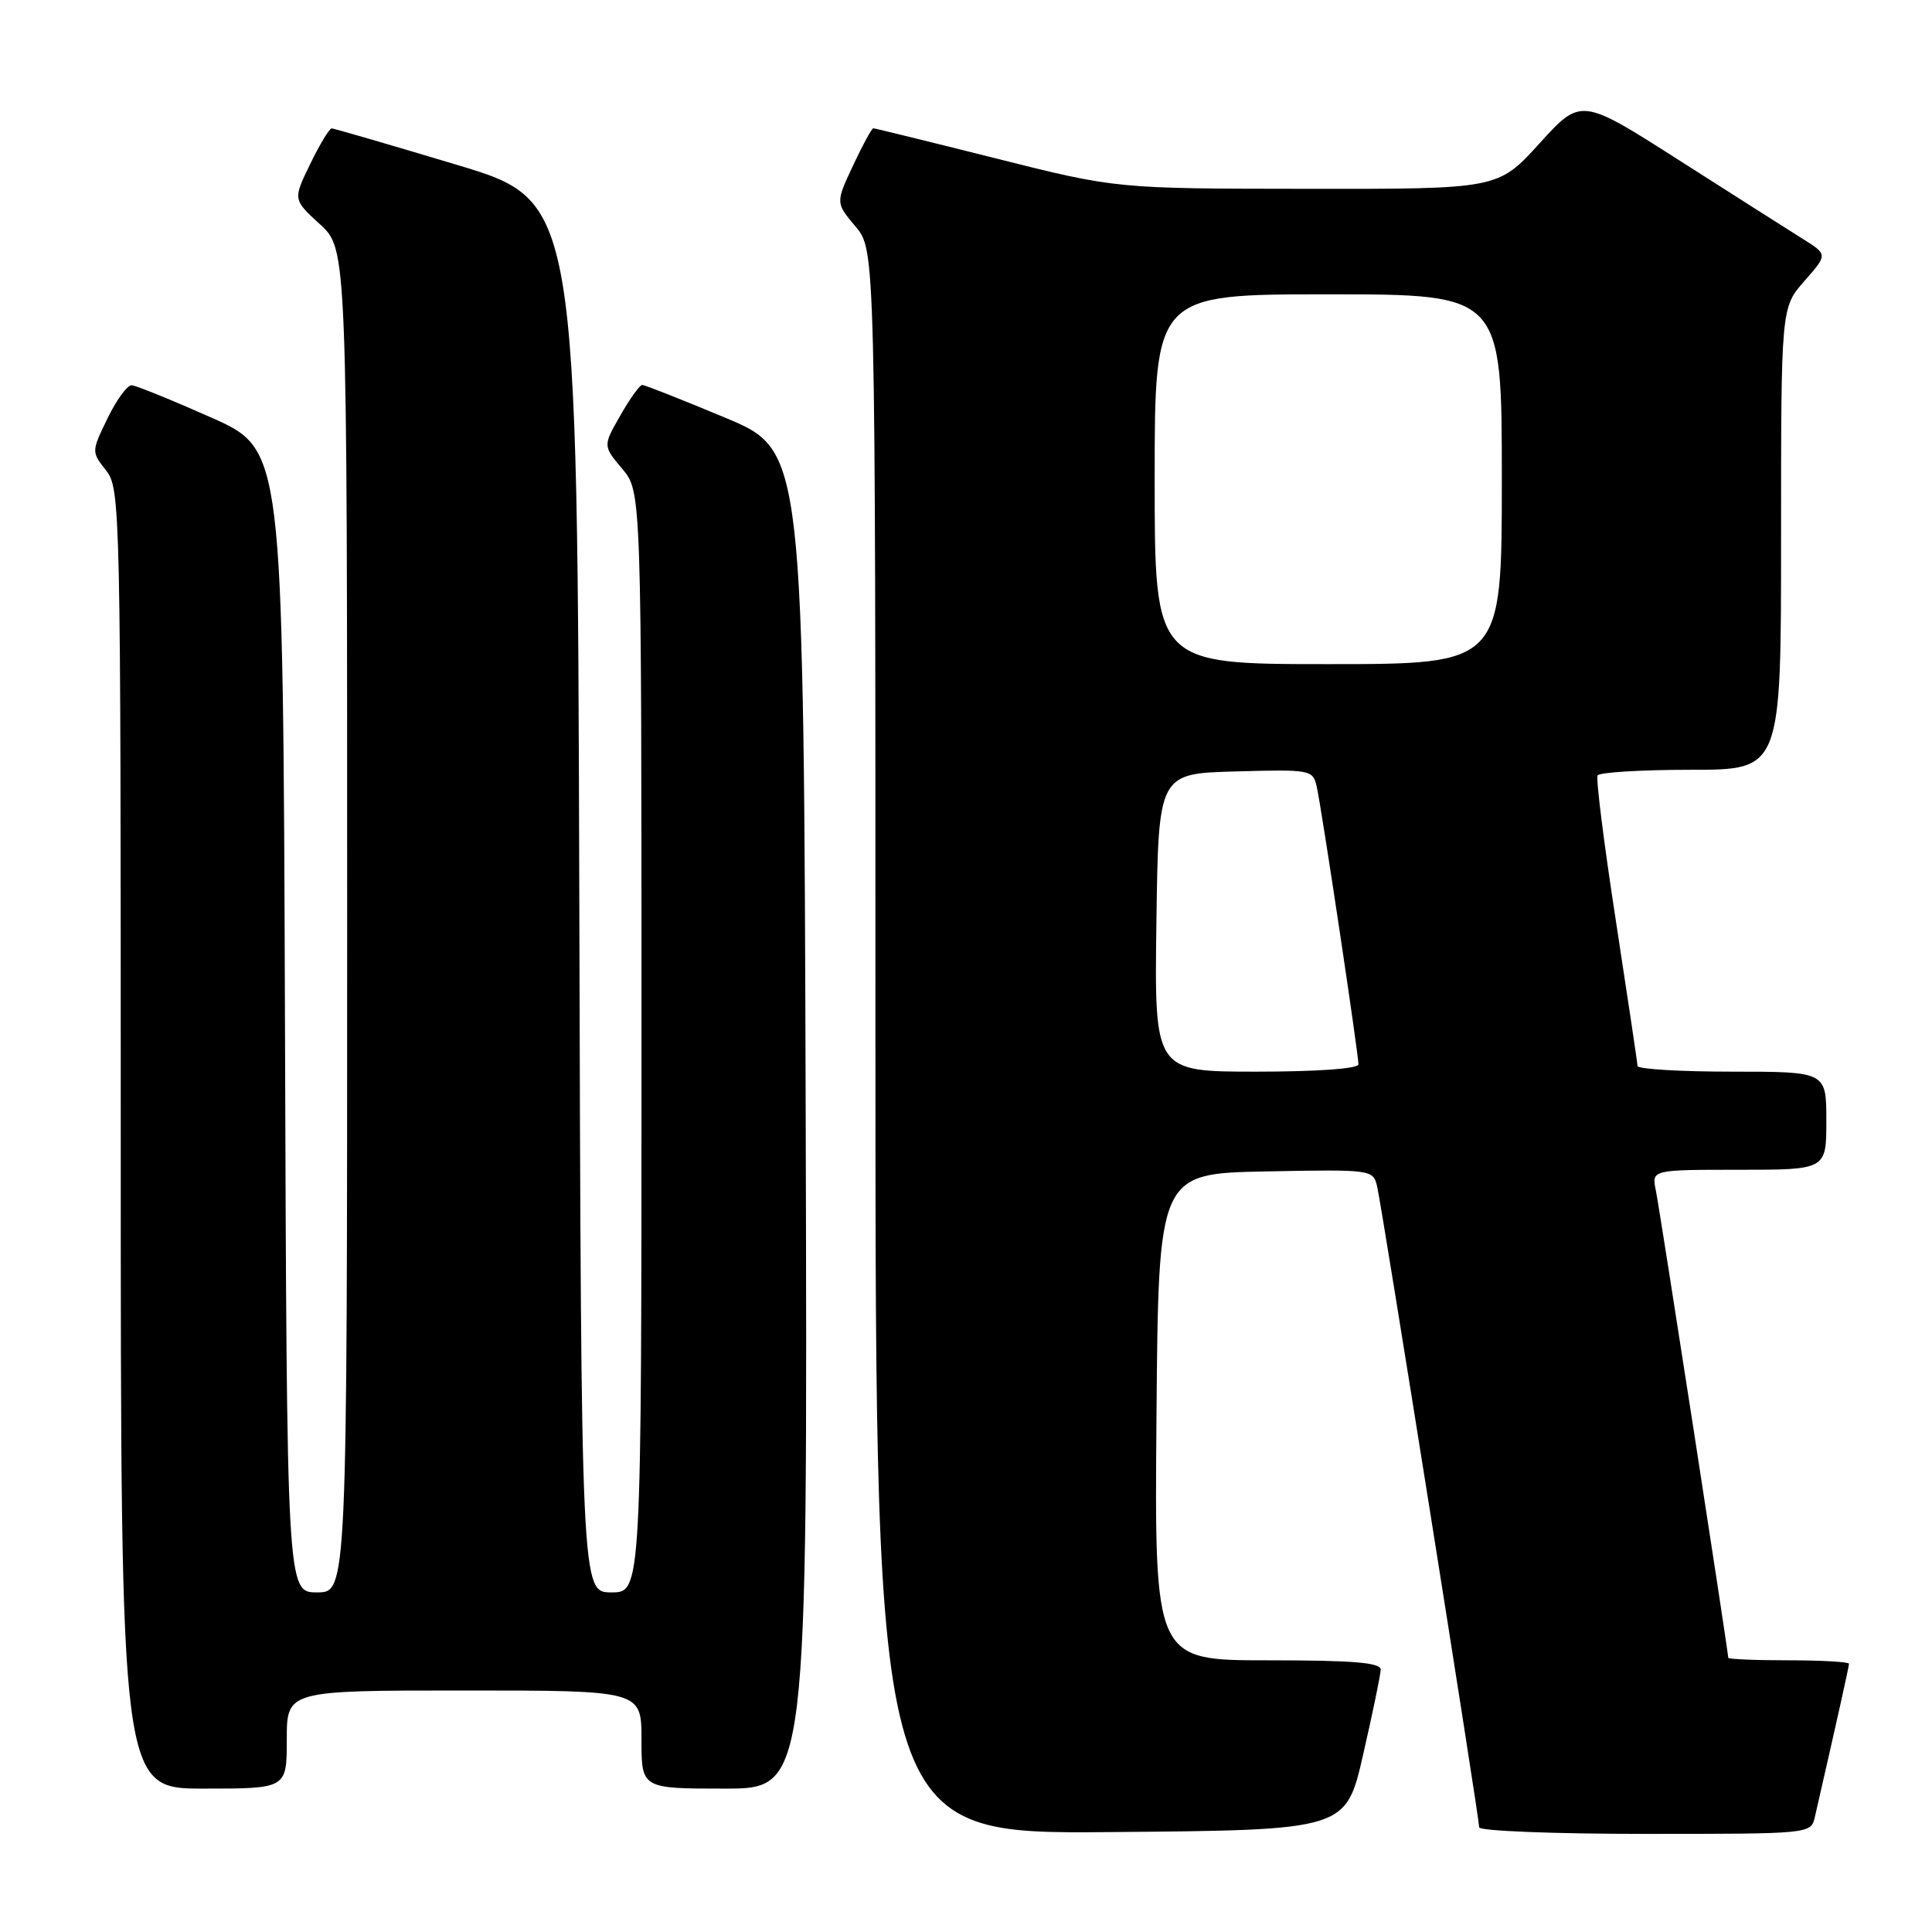 <?xml version="1.0" encoding="UTF-8" standalone="no"?>
<!DOCTYPE svg PUBLIC "-//W3C//DTD SVG 1.1//EN" "http://www.w3.org/Graphics/SVG/1.1/DTD/svg11.dtd" >
<svg xmlns="http://www.w3.org/2000/svg" xmlns:xlink="http://www.w3.org/1999/xlink" version="1.1" viewBox="0 0 256 256">
 <g >
 <path fill="currentColor"
d=" M 180.62 232.50 C 181.88 227.00 182.93 221.94 182.95 221.25 C 182.99 220.30 179.36 220.00 167.99 220.00 C 152.97 220.00 152.97 220.00 153.24 187.75 C 153.50 155.50 153.50 155.50 167.72 155.22 C 181.81 154.95 181.95 154.97 182.48 157.22 C 183.11 159.91 196.00 240.85 196.00 242.13 C 196.00 242.61 205.89 243.00 217.98 243.00 C 239.96 243.00 239.96 243.00 240.48 240.75 C 243.28 228.54 245.00 220.84 245.00 220.46 C 245.00 220.21 241.40 220.00 237.00 220.00 C 232.60 220.00 229.00 219.85 229.00 219.66 C 229.00 218.84 219.92 160.22 219.41 157.75 C 218.84 155.00 218.84 155.00 230.42 155.00 C 242.00 155.00 242.00 155.00 242.00 148.50 C 242.00 142.00 242.00 142.00 229.50 142.00 C 222.62 142.00 216.99 141.66 216.98 141.25 C 216.97 140.84 215.67 132.18 214.11 122.00 C 212.54 111.83 211.45 103.16 211.69 102.75 C 211.92 102.34 217.49 102.00 224.06 102.00 C 236.00 102.00 236.00 102.00 236.00 71.38 C 236.00 40.76 236.00 40.76 239.09 37.24 C 242.19 33.72 242.19 33.72 238.84 31.63 C 237.00 30.48 229.65 25.80 222.50 21.24 C 209.50 12.94 209.50 12.94 204.00 18.99 C 198.50 25.05 198.50 25.05 173.21 25.02 C 147.91 25.00 147.91 25.00 132.00 21.00 C 123.25 18.80 115.92 17.00 115.72 17.00 C 115.51 17.00 114.30 19.22 113.03 21.94 C 110.72 26.87 110.72 26.87 113.36 30.01 C 116.00 33.15 116.00 33.15 116.00 138.09 C 116.00 243.03 116.00 243.03 147.17 242.76 C 178.34 242.50 178.34 242.50 180.62 232.50 Z  M 38.00 230.50 C 38.00 224.00 38.00 224.00 61.50 224.00 C 85.00 224.00 85.00 224.00 85.00 230.50 C 85.00 237.00 85.00 237.00 96.01 237.00 C 107.01 237.00 107.01 237.00 106.76 148.35 C 106.50 59.70 106.50 59.70 96.10 55.35 C 90.37 52.96 85.42 51.00 85.10 51.01 C 84.77 51.01 83.46 52.83 82.20 55.05 C 79.89 59.08 79.89 59.08 82.45 62.12 C 85.00 65.15 85.00 65.15 85.00 138.08 C 85.00 211.00 85.00 211.00 81.01 211.00 C 77.01 211.00 77.01 211.00 76.76 118.82 C 76.50 26.63 76.50 26.63 60.50 21.83 C 51.70 19.19 44.25 17.02 43.95 17.01 C 43.65 17.01 42.37 19.12 41.11 21.72 C 38.81 26.44 38.81 26.44 42.41 29.73 C 46.00 33.03 46.00 33.03 46.00 122.01 C 46.00 211.00 46.00 211.00 42.01 211.00 C 38.01 211.00 38.01 211.00 37.76 135.28 C 37.50 59.56 37.50 59.56 28.00 55.33 C 22.77 53.01 18.03 51.08 17.45 51.05 C 16.87 51.02 15.43 52.99 14.25 55.43 C 12.11 59.83 12.11 59.87 14.05 62.33 C 15.95 64.75 16.00 67.04 16.00 150.91 C 16.00 237.00 16.00 237.00 27.00 237.00 C 38.00 237.00 38.00 237.00 38.00 230.50 Z  M 153.23 122.25 C 153.50 102.50 153.50 102.50 163.72 102.22 C 173.66 101.94 173.96 102.00 174.47 104.22 C 175.09 106.89 180.00 139.61 180.00 141.03 C 180.00 141.61 174.51 142.00 166.48 142.00 C 152.96 142.00 152.96 142.00 153.23 122.25 Z  M 153.00 63.50 C 153.00 39.00 153.00 39.00 176.00 39.00 C 199.00 39.00 199.00 39.00 199.00 63.50 C 199.00 88.00 199.00 88.00 176.00 88.00 C 153.00 88.00 153.00 88.00 153.00 63.50 Z "/>
</g>
</svg>